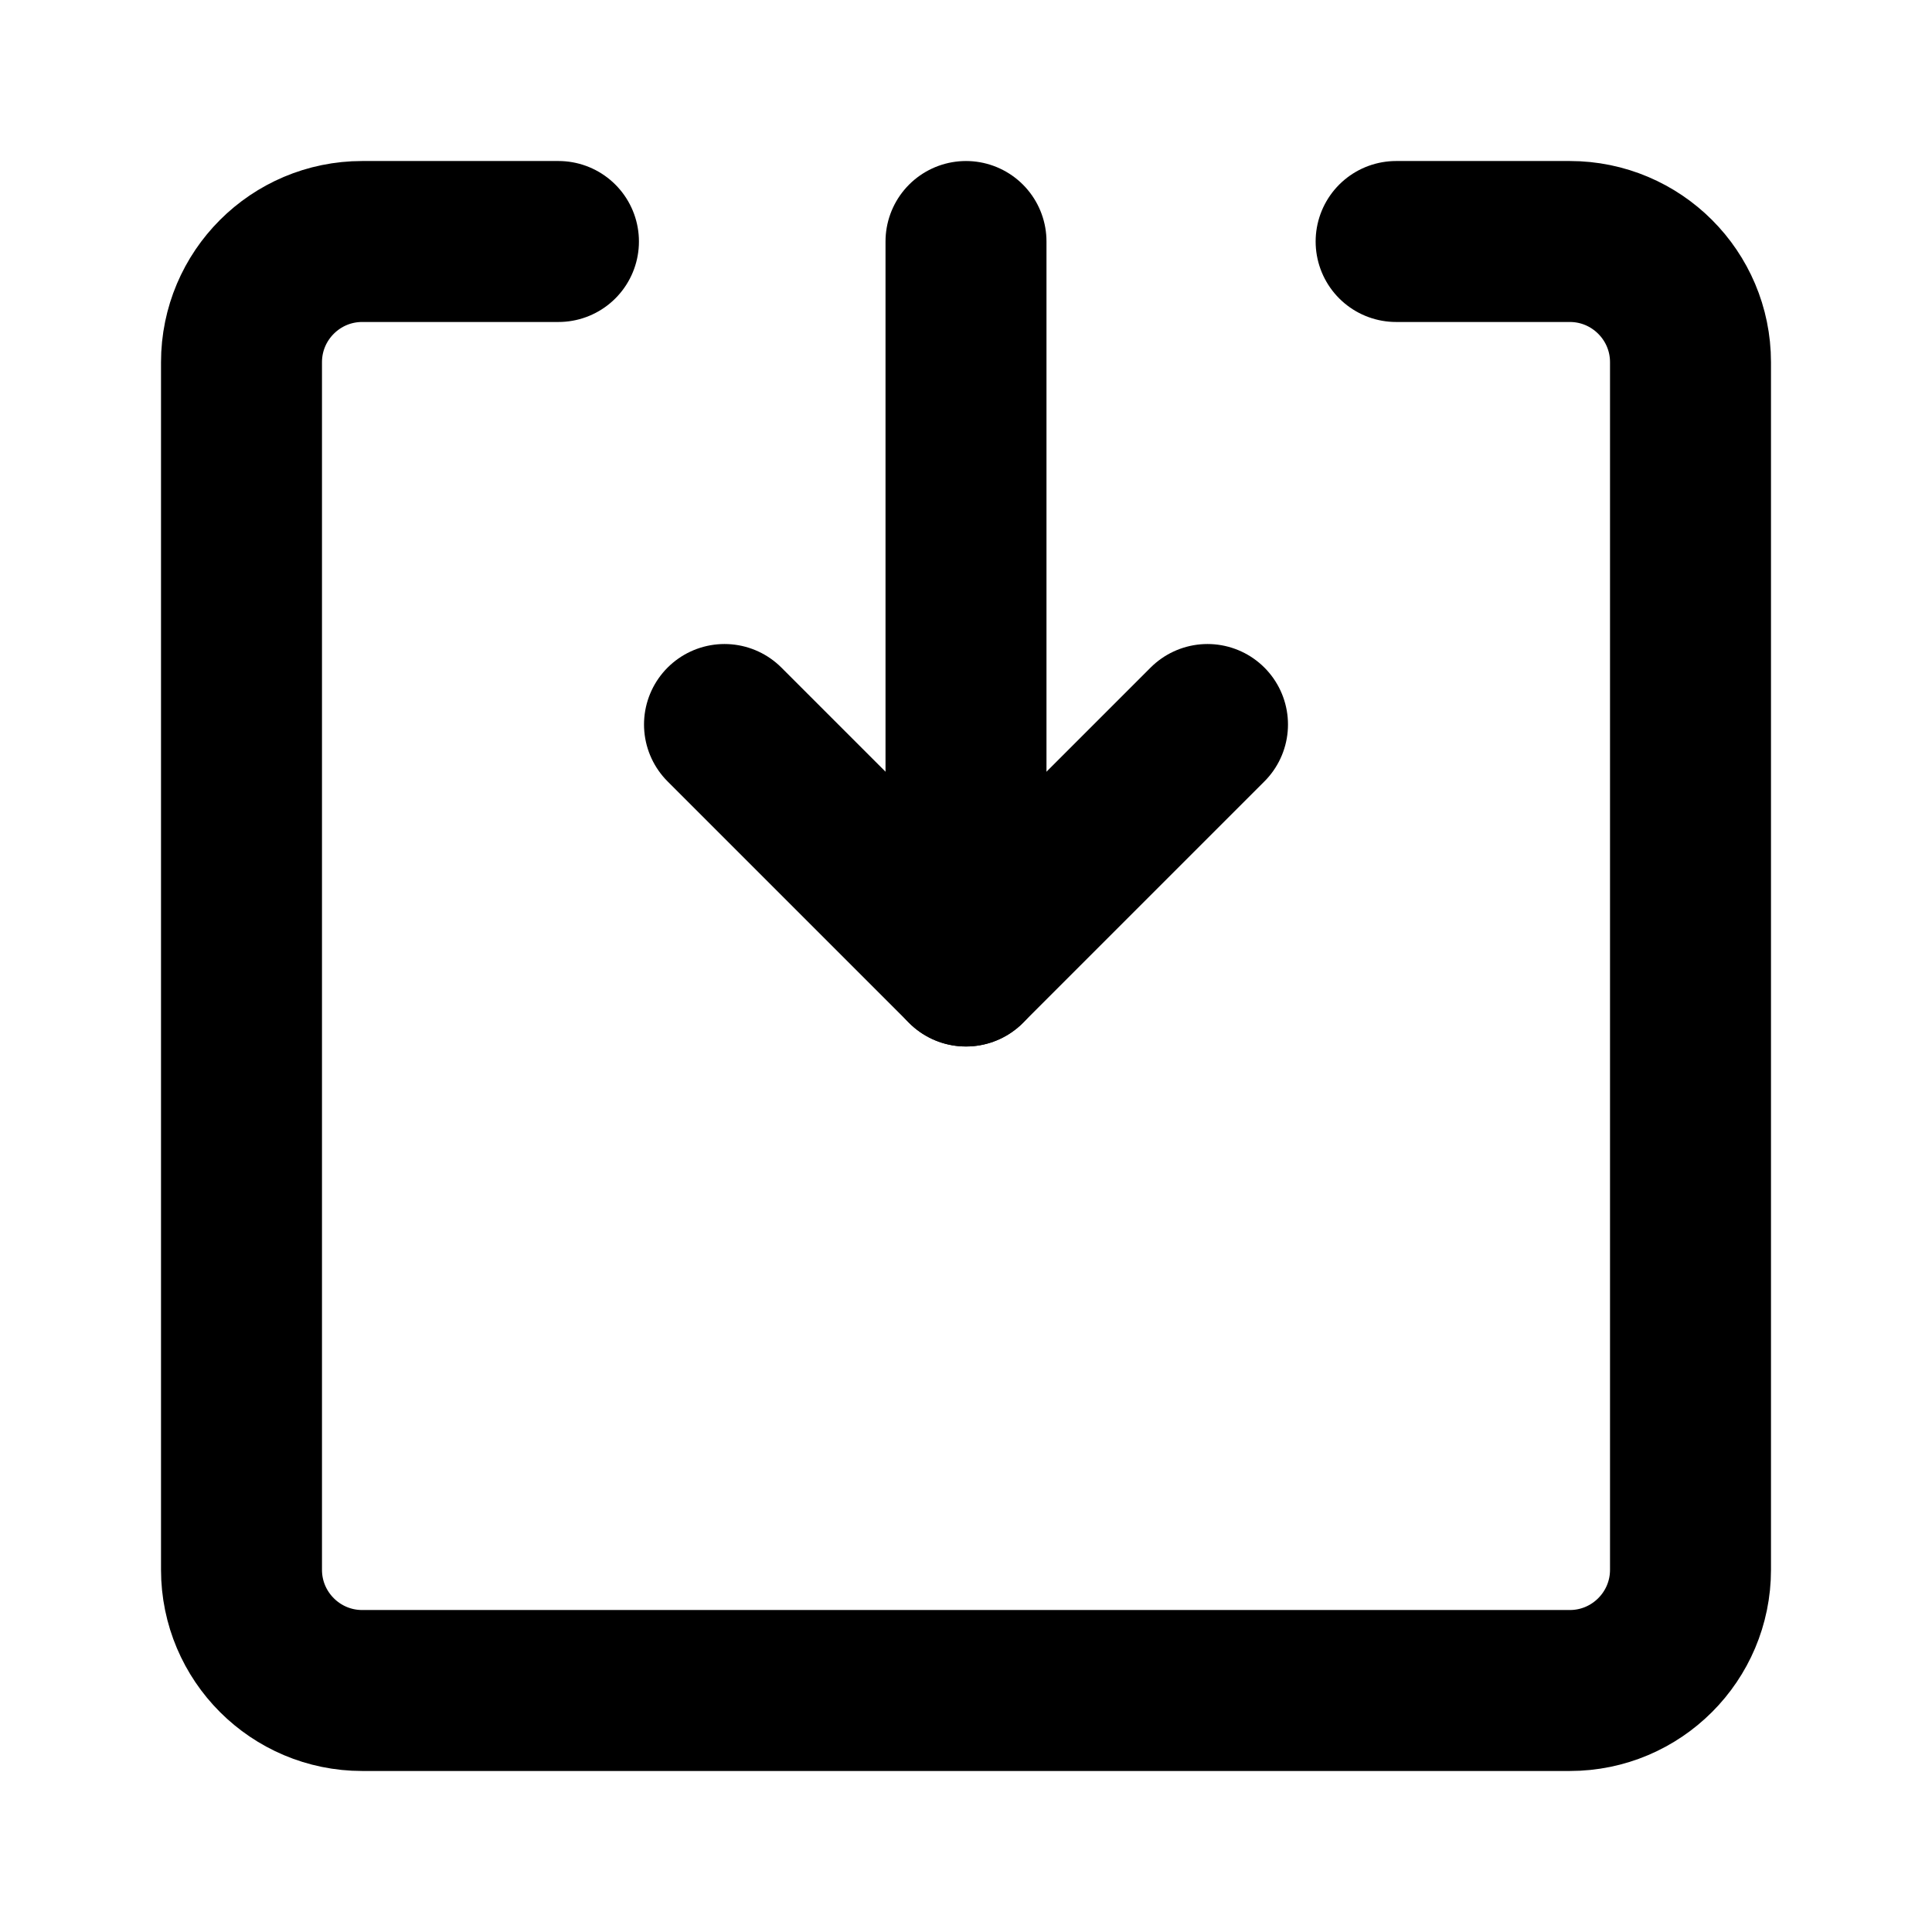 <svg width="19" height="19" viewBox="0 0 19 19" fill="none" xmlns="http://www.w3.org/2000/svg">
<path d="M5.492 2.375H3.562C2.907 2.375 2.375 2.907 2.375 3.562L2.375 15.438C2.375 16.093 2.907 16.625 3.562 16.625L15.438 16.625C16.093 16.625 16.625 16.093 16.625 15.438V3.562C16.625 2.907 16.093 2.375 15.438 2.375H13.73" stroke="black" stroke-width="1.583" stroke-linecap="round" stroke-linejoin="round"/>
<path d="M9.5 2.375L9.5 9.5" stroke="black" stroke-width="1.583" stroke-linecap="round"/>
<path d="M11.875 7.125L9.5 9.5L7.125 7.125" stroke="black" stroke-width="1.583" stroke-linecap="round" stroke-linejoin="round"/>
</svg>
